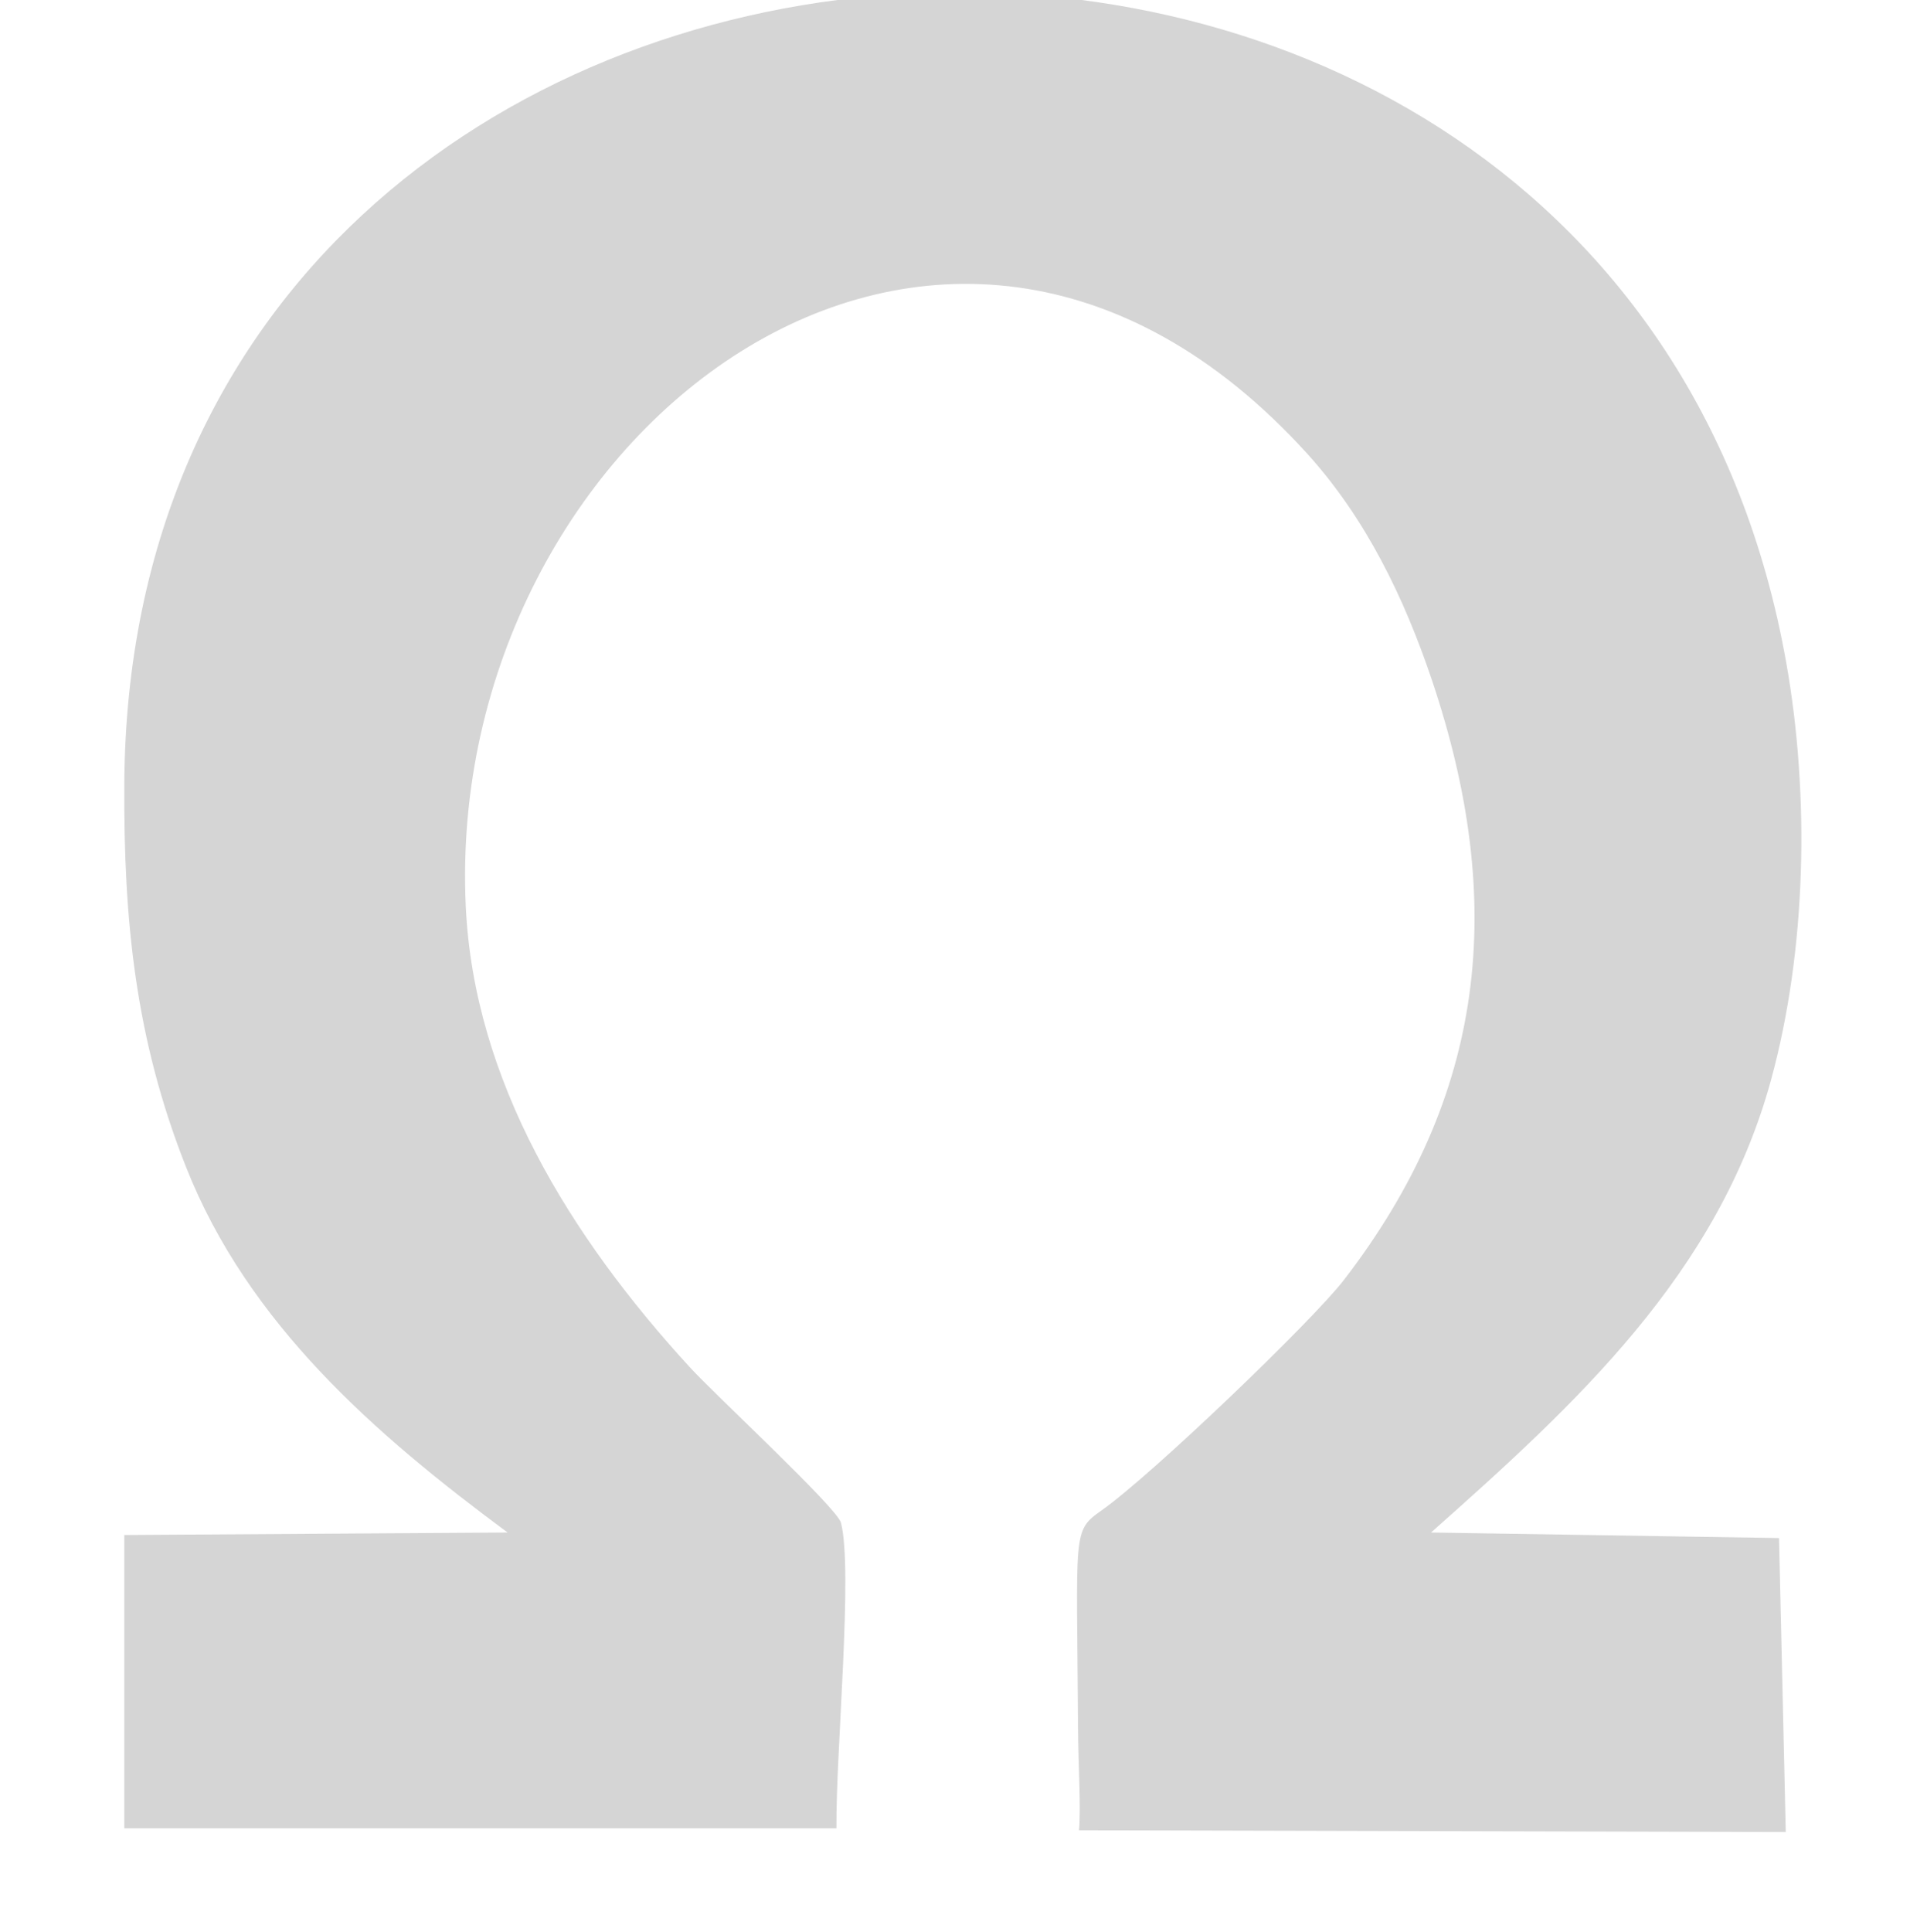 <?xml version="1.0" encoding="utf-8"?>
<svg viewBox="63.914 64.064 356.44 360.375" xmlns="http://www.w3.org/2000/svg">
  <path style="fill: #d5d5d5; stroke: none; opacity: 1;" d="M 158.643 349.967 L 87.11 350.435 L 87.11 405.15 L 220.003 405.15 C 219.913 390.361 223.124 357.105 220.859 348.161 C 220.156 345.384 197.49 324.424 192.634 319.124 C 170.281 294.723 152.348 265.734 150.832 233.108 C 146.747 145.297 239.4 73.178 307.871 148.712 C 318.794 160.762 325.952 175.555 331.123 190.907 C 345.135 232.521 341.264 268.396 314.689 302.883 C 308.898 310.399 278.889 339.238 269.426 345.888 C 263.987 349.711 264.881 349.782 265.089 385.82 C 265.134 393.661 265.659 400.916 265.282 405.52 L 397.171 405.844 L 395.911 351.002 L 330.973 349.967 C 358.072 325.912 384.508 301.734 394.412 265.569 C 401.068 241.238 401.656 212.466 397.254 187.661 C 365.507 8.682 88.068 26.717 87.112 210.384 C 86.979 235.834 89.174 257.884 98.637 281.797 C 110.213 311.068 133.999 331.73 158.643 349.967 Z"/>
</svg>